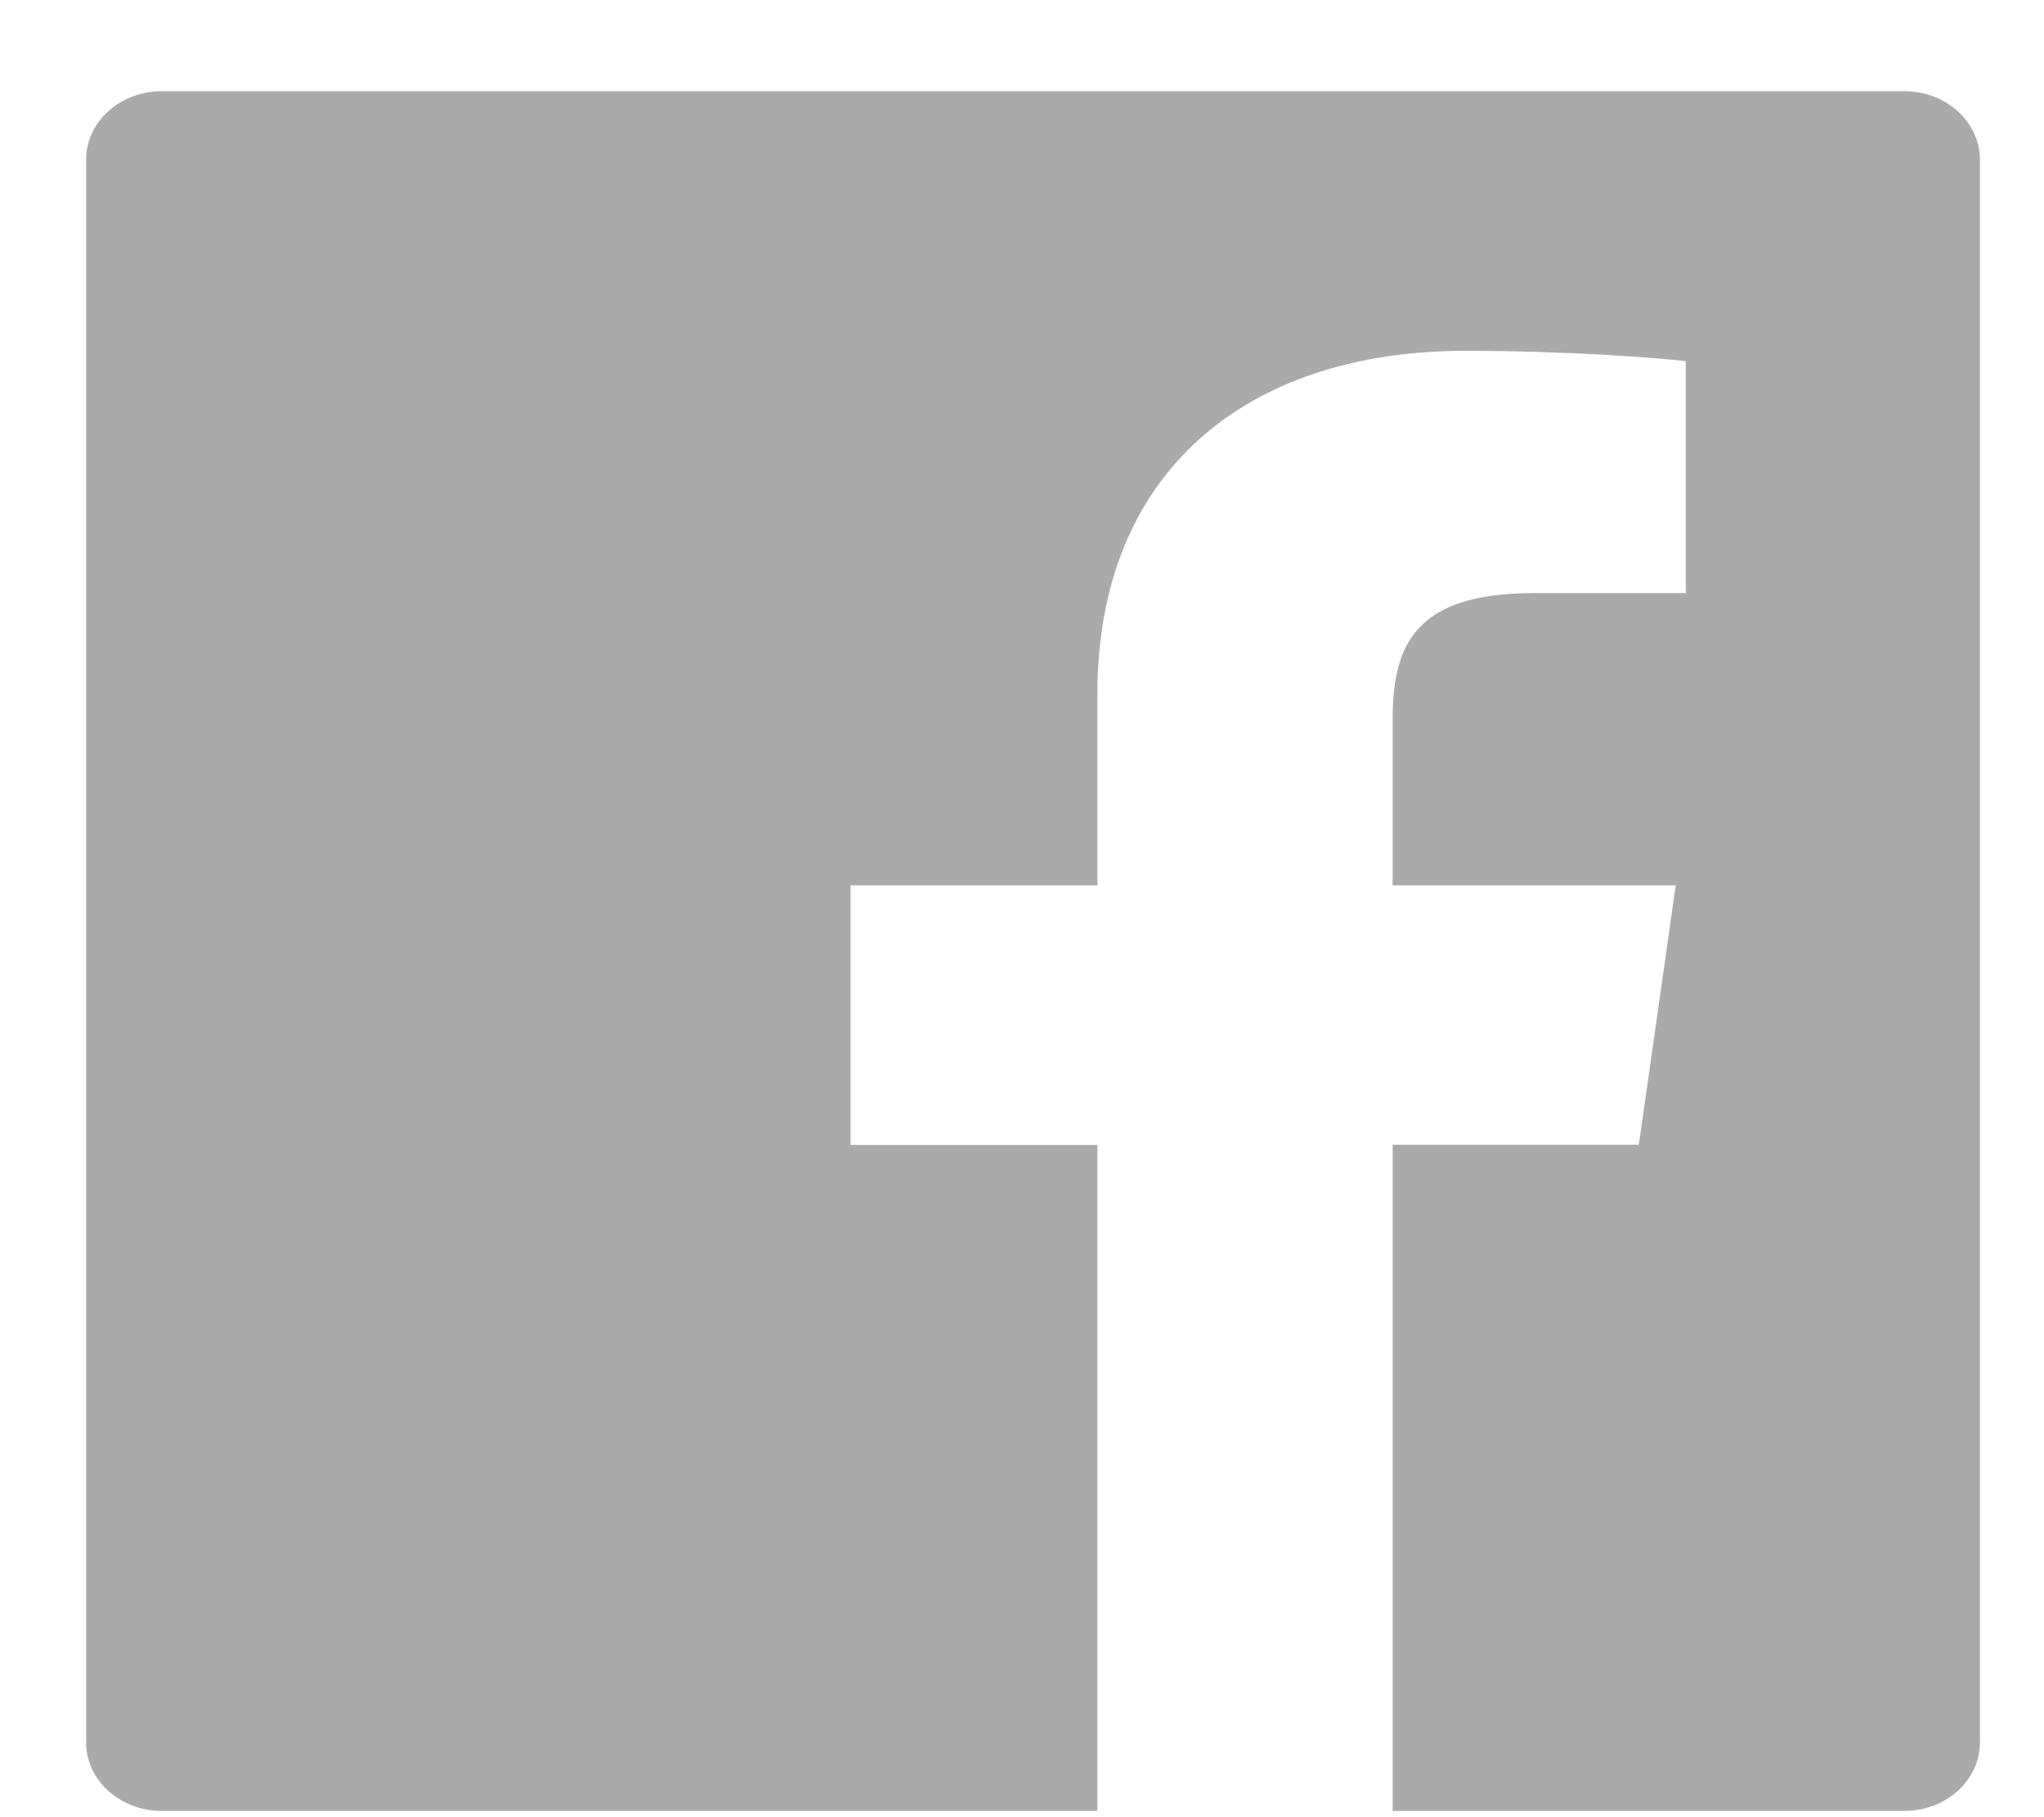 <svg width="18" height="16" viewBox="0 0 18 16" fill="none" xmlns="http://www.w3.org/2000/svg">
<path d="M16.769 0.803H1.425C1.056 0.803 0.758 1.073 0.758 1.408V15.34C0.758 15.675 1.056 15.945 1.425 15.945H16.769C17.138 15.945 17.436 15.675 17.436 15.34V1.408C17.436 1.073 17.138 0.803 16.769 0.803ZM14.843 5.222H13.51C12.466 5.222 12.264 5.673 12.264 6.335V7.795H14.757L14.432 10.079H12.264V15.945H9.664V10.081H7.49V7.795H9.664V6.11C9.664 4.155 10.979 3.089 12.902 3.089C13.823 3.089 14.613 3.152 14.845 3.18V5.222H14.843Z" fill="#AAAAAA"/>
</svg>
